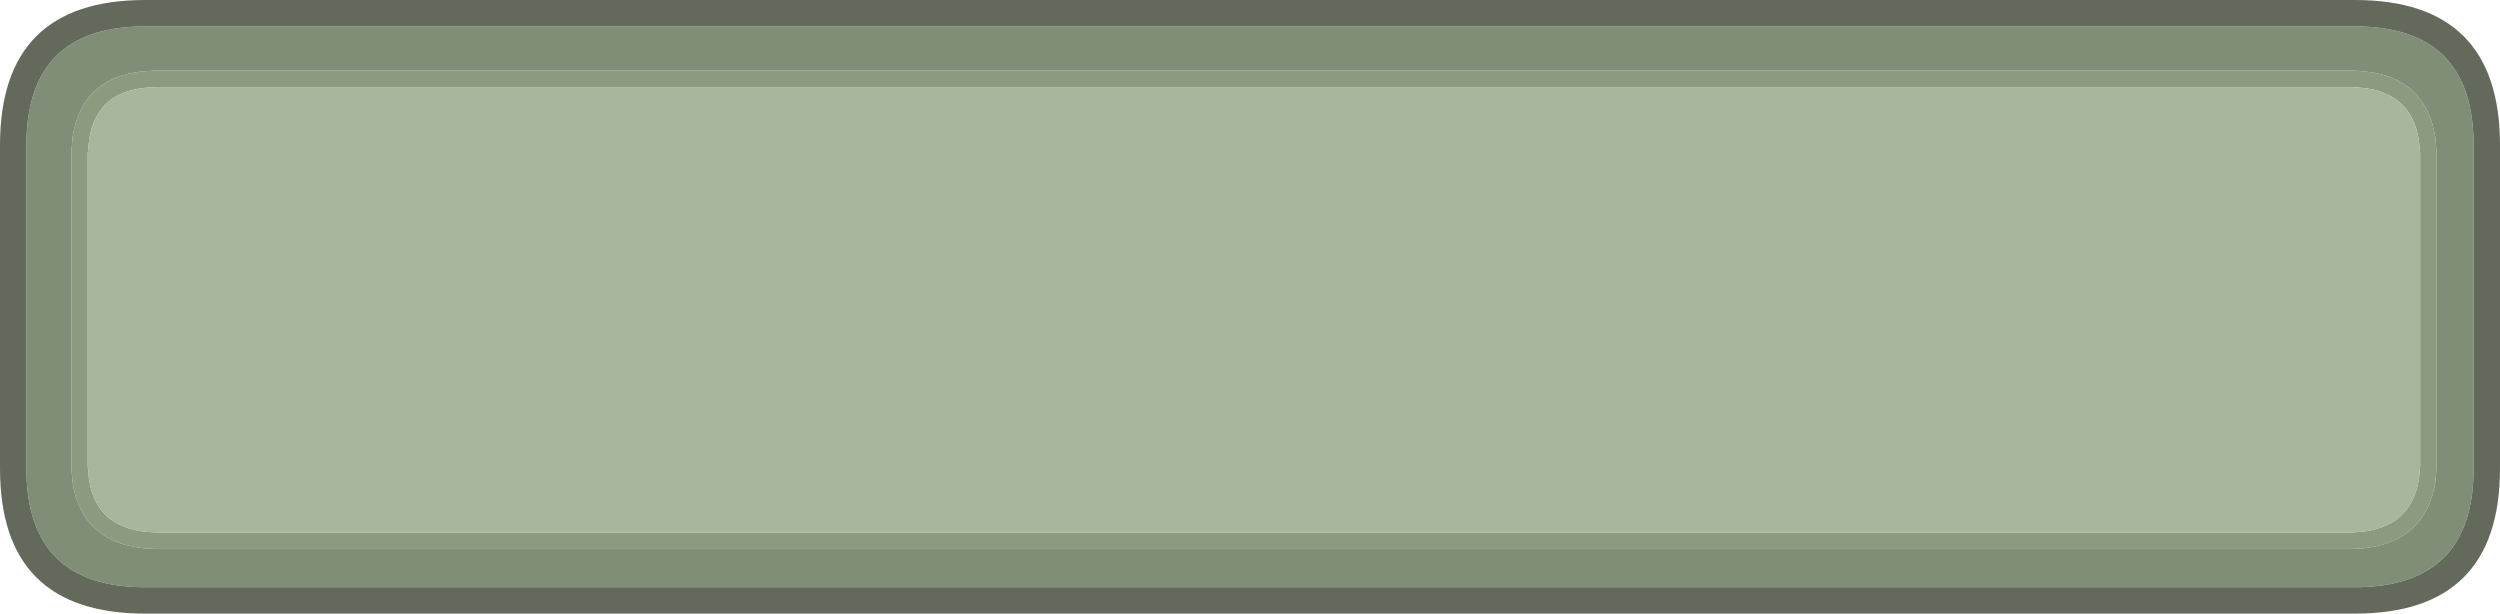 <?xml version="1.0" encoding="UTF-8" standalone="no"?>
<svg xmlns:ffdec="https://www.free-decompiler.com/flash" xmlns:xlink="http://www.w3.org/1999/xlink" ffdec:objectType="shape" height="46.5px" width="189.45px" xmlns="http://www.w3.org/2000/svg">
  <g transform="matrix(1.0, 0.0, 0.0, 1.0, -29.95, -105.4)">
    <path d="M208.2 110.75 L209.05 110.8 Q213.75 111.25 214.5 115.8 L214.6 117.0 214.6 140.75 214.5 141.95 Q213.75 146.45 209.05 146.95 L208.2 147.0 41.7 147.0 40.85 146.95 Q36.15 146.45 35.45 141.95 L35.35 140.75 35.35 117.0 35.45 115.8 Q36.15 111.25 40.85 110.8 L41.7 110.75 208.2 110.75 M208.85 112.05 L208.2 112.0 41.7 112.0 41.05 112.05 41.0 112.05 Q37.25 112.4 36.7 116.0 L36.7 116.05 36.6 117.0 36.6 140.75 36.7 141.75 Q37.25 145.3 41.0 145.7 L41.05 145.7 41.7 145.75 208.2 145.75 208.85 145.7 208.9 145.7 Q212.65 145.3 213.25 141.75 L213.35 140.75 213.35 117.0 213.25 116.05 213.25 116.0 Q212.65 112.4 208.9 112.05 L208.85 112.05" fill="#8a9b80" fill-rule="evenodd" stroke="none"/>
    <path d="M208.2 110.75 L41.7 110.75 40.85 110.8 Q36.15 111.25 35.45 115.8 L35.35 117.0 35.35 140.75 35.45 141.95 Q36.15 146.45 40.85 146.95 L41.7 147.0 208.2 147.0 209.05 146.95 Q213.75 146.45 214.5 141.95 L214.6 140.75 214.6 117.0 214.5 115.8 Q213.75 111.25 209.05 110.8 L208.2 110.75 M217.4 116.4 L217.4 140.9 Q217.4 149.9 208.4 149.9 L40.95 149.9 Q31.95 149.9 31.95 140.9 L31.95 116.4 Q31.95 107.4 40.95 107.4 L208.4 107.4 Q217.4 107.4 217.4 116.4" fill="#808e77" fill-rule="evenodd" stroke="none"/>
    <path d="M208.85 112.05 L208.9 112.05 Q212.65 112.4 213.25 116.0 L213.25 116.05 213.35 117.0 213.35 140.75 213.25 141.75 Q212.65 145.3 208.9 145.7 L208.85 145.7 208.2 145.75 41.7 145.75 41.05 145.7 41.0 145.7 Q37.25 145.3 36.7 141.75 L36.6 140.75 36.6 117.0 36.7 116.05 36.7 116.0 Q37.25 112.4 41.0 112.05 L41.05 112.05 41.7 112.0 208.2 112.0 208.85 112.05" fill="#a8b69e" fill-rule="evenodd" stroke="none"/>
    <path d="M217.4 116.4 Q217.4 107.4 208.4 107.4 L40.95 107.4 Q31.95 107.4 31.95 116.4 L31.95 140.9 Q31.95 149.9 40.95 149.9 L208.4 149.9 Q217.4 149.9 217.4 140.9 L217.4 116.4 M208.4 105.4 Q219.4 105.4 219.4 116.4 L219.4 140.9 Q219.4 151.9 208.4 151.9 L40.95 151.9 Q29.95 151.9 29.95 140.9 L29.95 116.4 Q29.95 105.4 40.95 105.4 L208.4 105.4" fill="#636a5b" fill-rule="evenodd" stroke="none"/>
  </g>
</svg>
